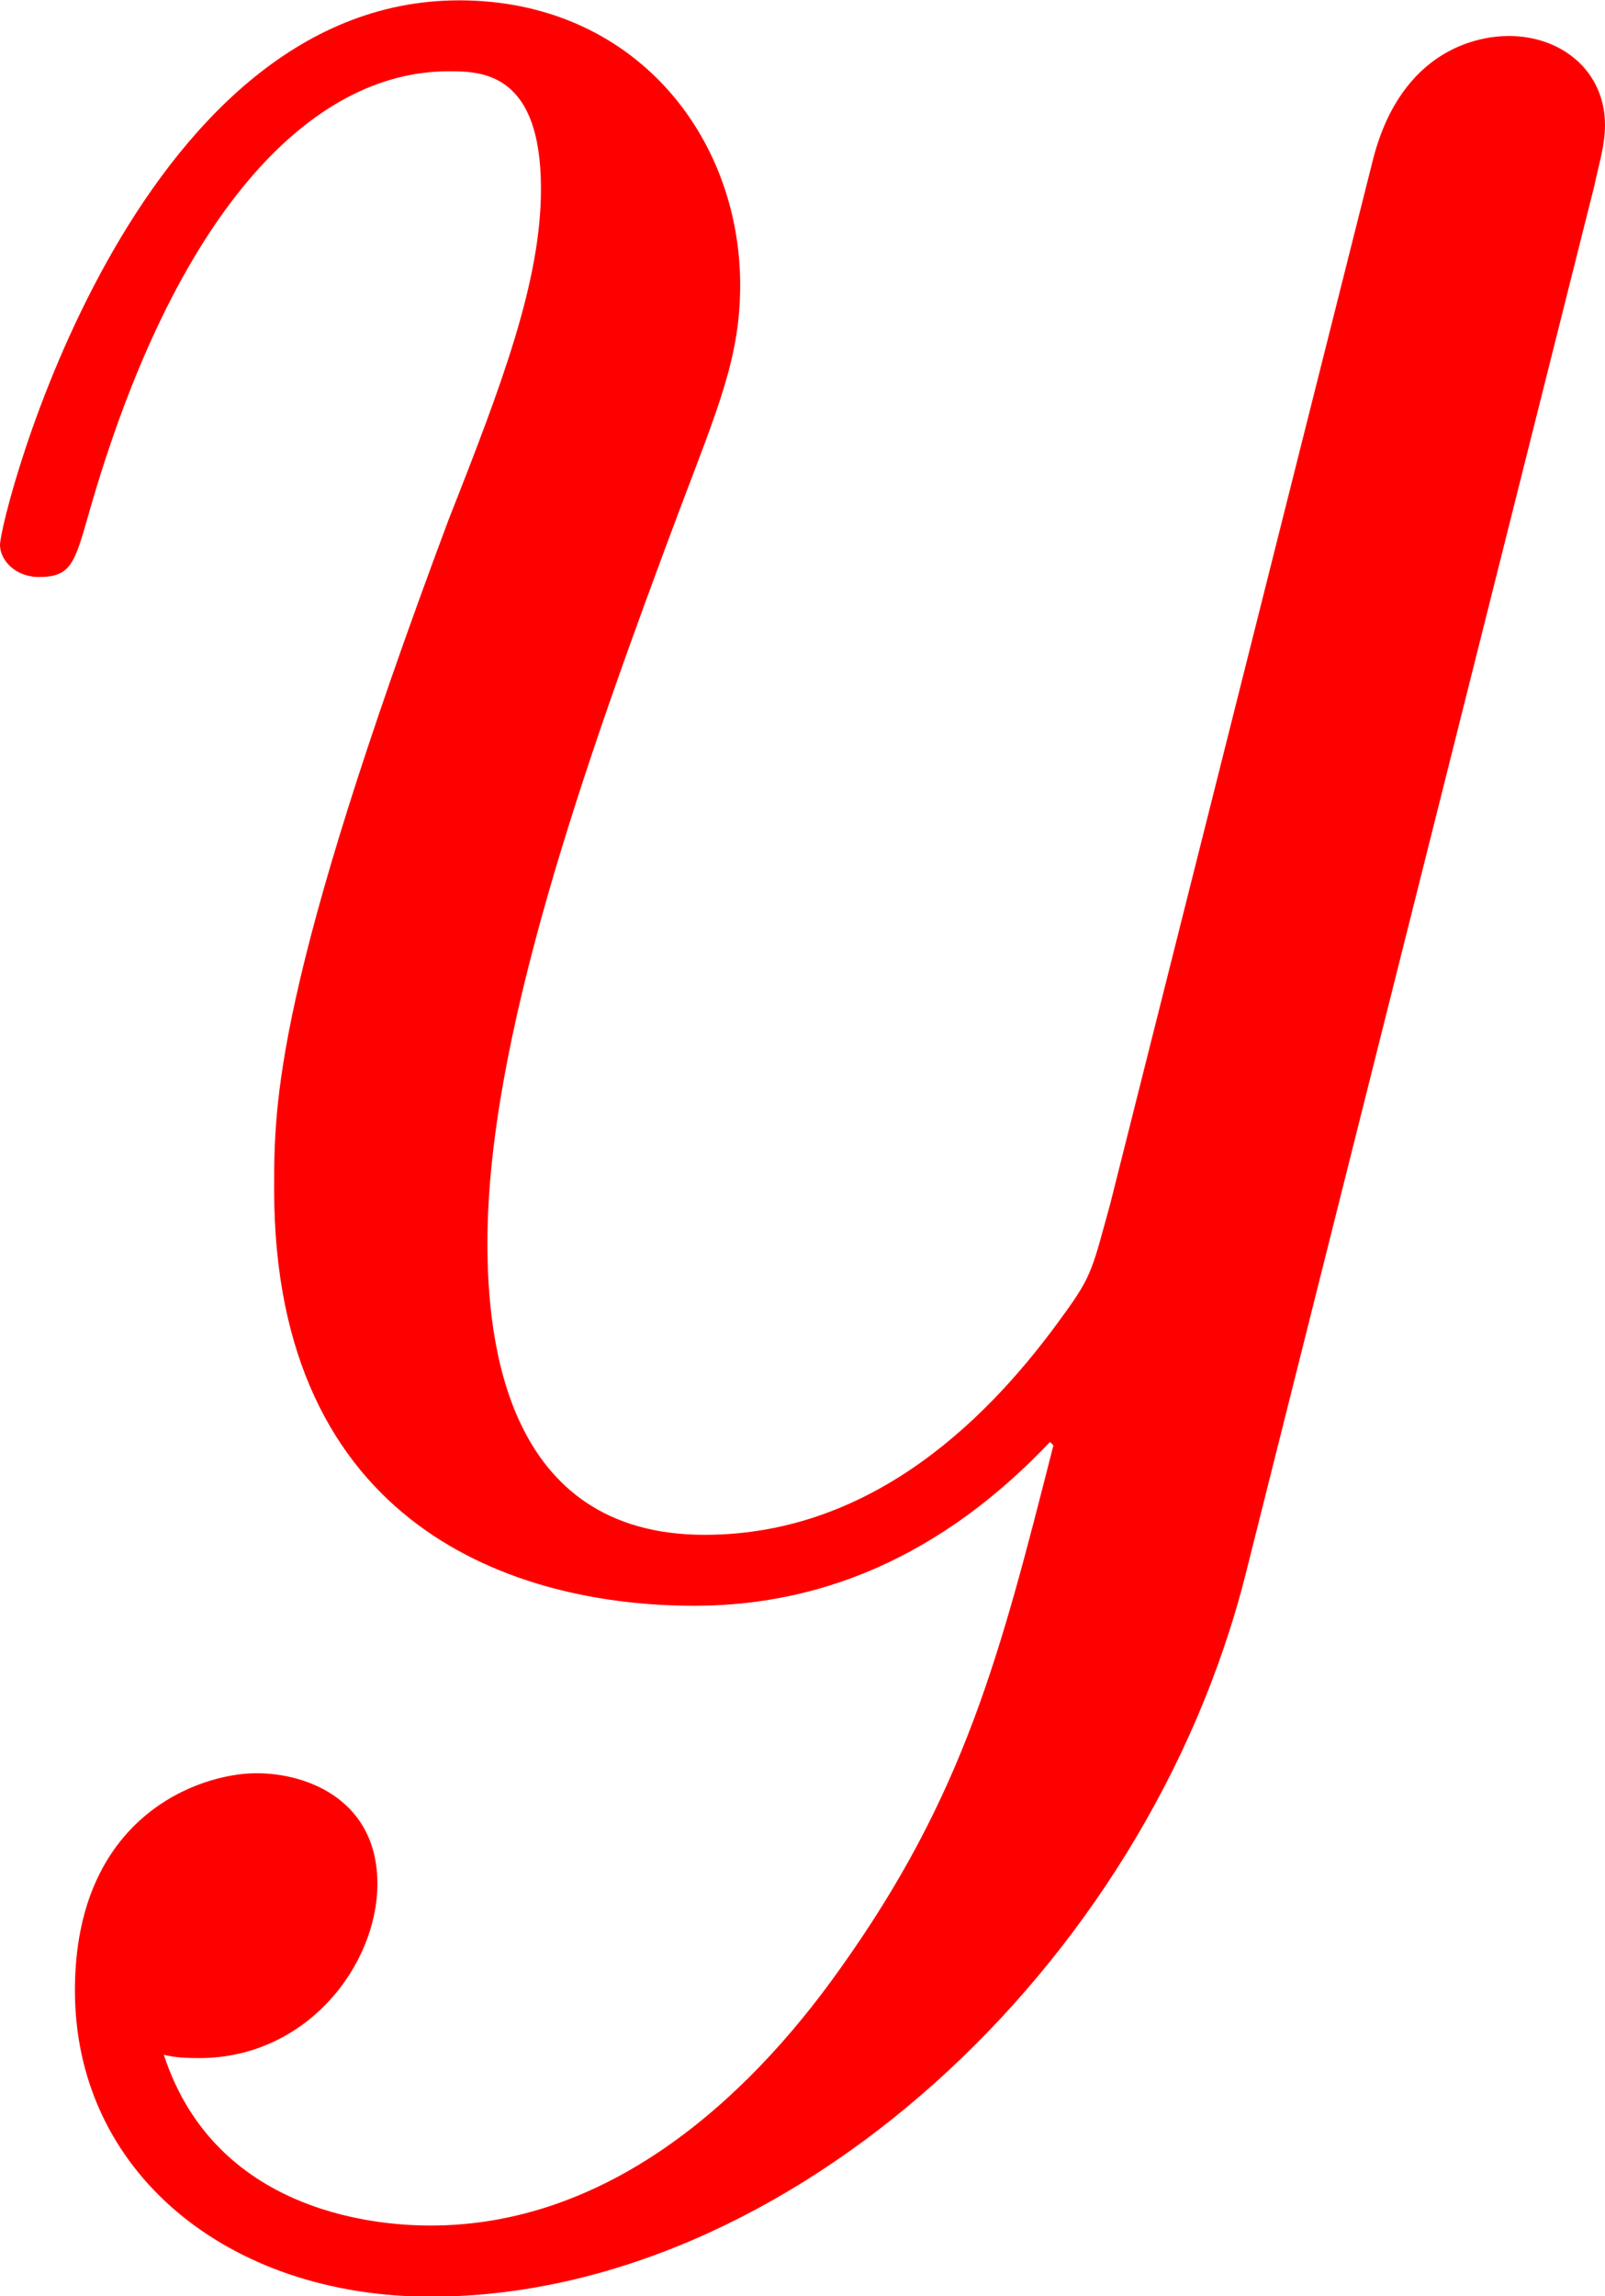 <svg version="1.1" xmlns="http://www.w3.org/2000/svg" xmlns:xlink="http://www.w3.org/1999/xlink" width="9.233" height="13.205" viewBox="0,0,9.233,13.205"><g transform="translate(-235.383,-177.842)"><g data-paper-data="{&quot;isPaintingLayer&quot;:true}" fill="#ff0000" fill-rule="nonzero" stroke="none" stroke-width="1" stroke-linecap="butt" stroke-linejoin="miter" stroke-miterlimit="10" stroke-dasharray="" stroke-dashoffset="0" style="mix-blend-mode: normal"><path d="M241.443,186.154l-0.02,-0.02c-0.717,0.757 -1.454,0.942 -2.047,0.942c-1.024,0 -2.416,-0.45 -2.416,-2.395c0,-0.491 0,-1.167 1.003,-3.849c0.307,-0.778 0.532,-1.372 0.532,-1.904c0,-0.676 -0.348,-0.676 -0.532,-0.676c-0.798,0 -1.576,0.819 -2.068,2.539c-0.082,0.287 -0.102,0.369 -0.287,0.369c-0.143,0 -0.225,-0.102 -0.225,-0.184c0,-0.164 0.757,-3.132 2.641,-3.132c1.003,0 1.617,0.778 1.617,1.638c0,0.409 -0.123,0.696 -0.348,1.29c-0.553,1.474 -1.106,3.05 -1.106,4.217c0,0.553 0.102,1.679 1.249,1.679c0.983,0 1.658,-0.696 2.068,-1.269c0.164,-0.225 0.164,-0.266 0.266,-0.635l1.515,-6.019c0.164,-0.614 0.594,-0.696 0.778,-0.696c0.307,0 0.553,0.205 0.553,0.512c0,0.123 -0.041,0.246 -0.061,0.348l-2.006,7.984c-0.573,2.272 -2.641,4.156 -4.688,4.156c-1.167,0 -2.047,-0.717 -2.047,-1.761c0,-1.003 0.717,-1.249 1.044,-1.249c0.307,0 0.696,0.164 0.696,0.635c0,0.471 -0.409,1.003 -1.024,1.003c-0.041,0 -0.143,0 -0.205,-0.02c0.307,0.942 1.29,0.983 1.535,0.983c1.003,0 1.802,-0.696 2.354,-1.474c0.717,-1.003 0.921,-1.802 1.228,-3.009z"/></g></g></svg>